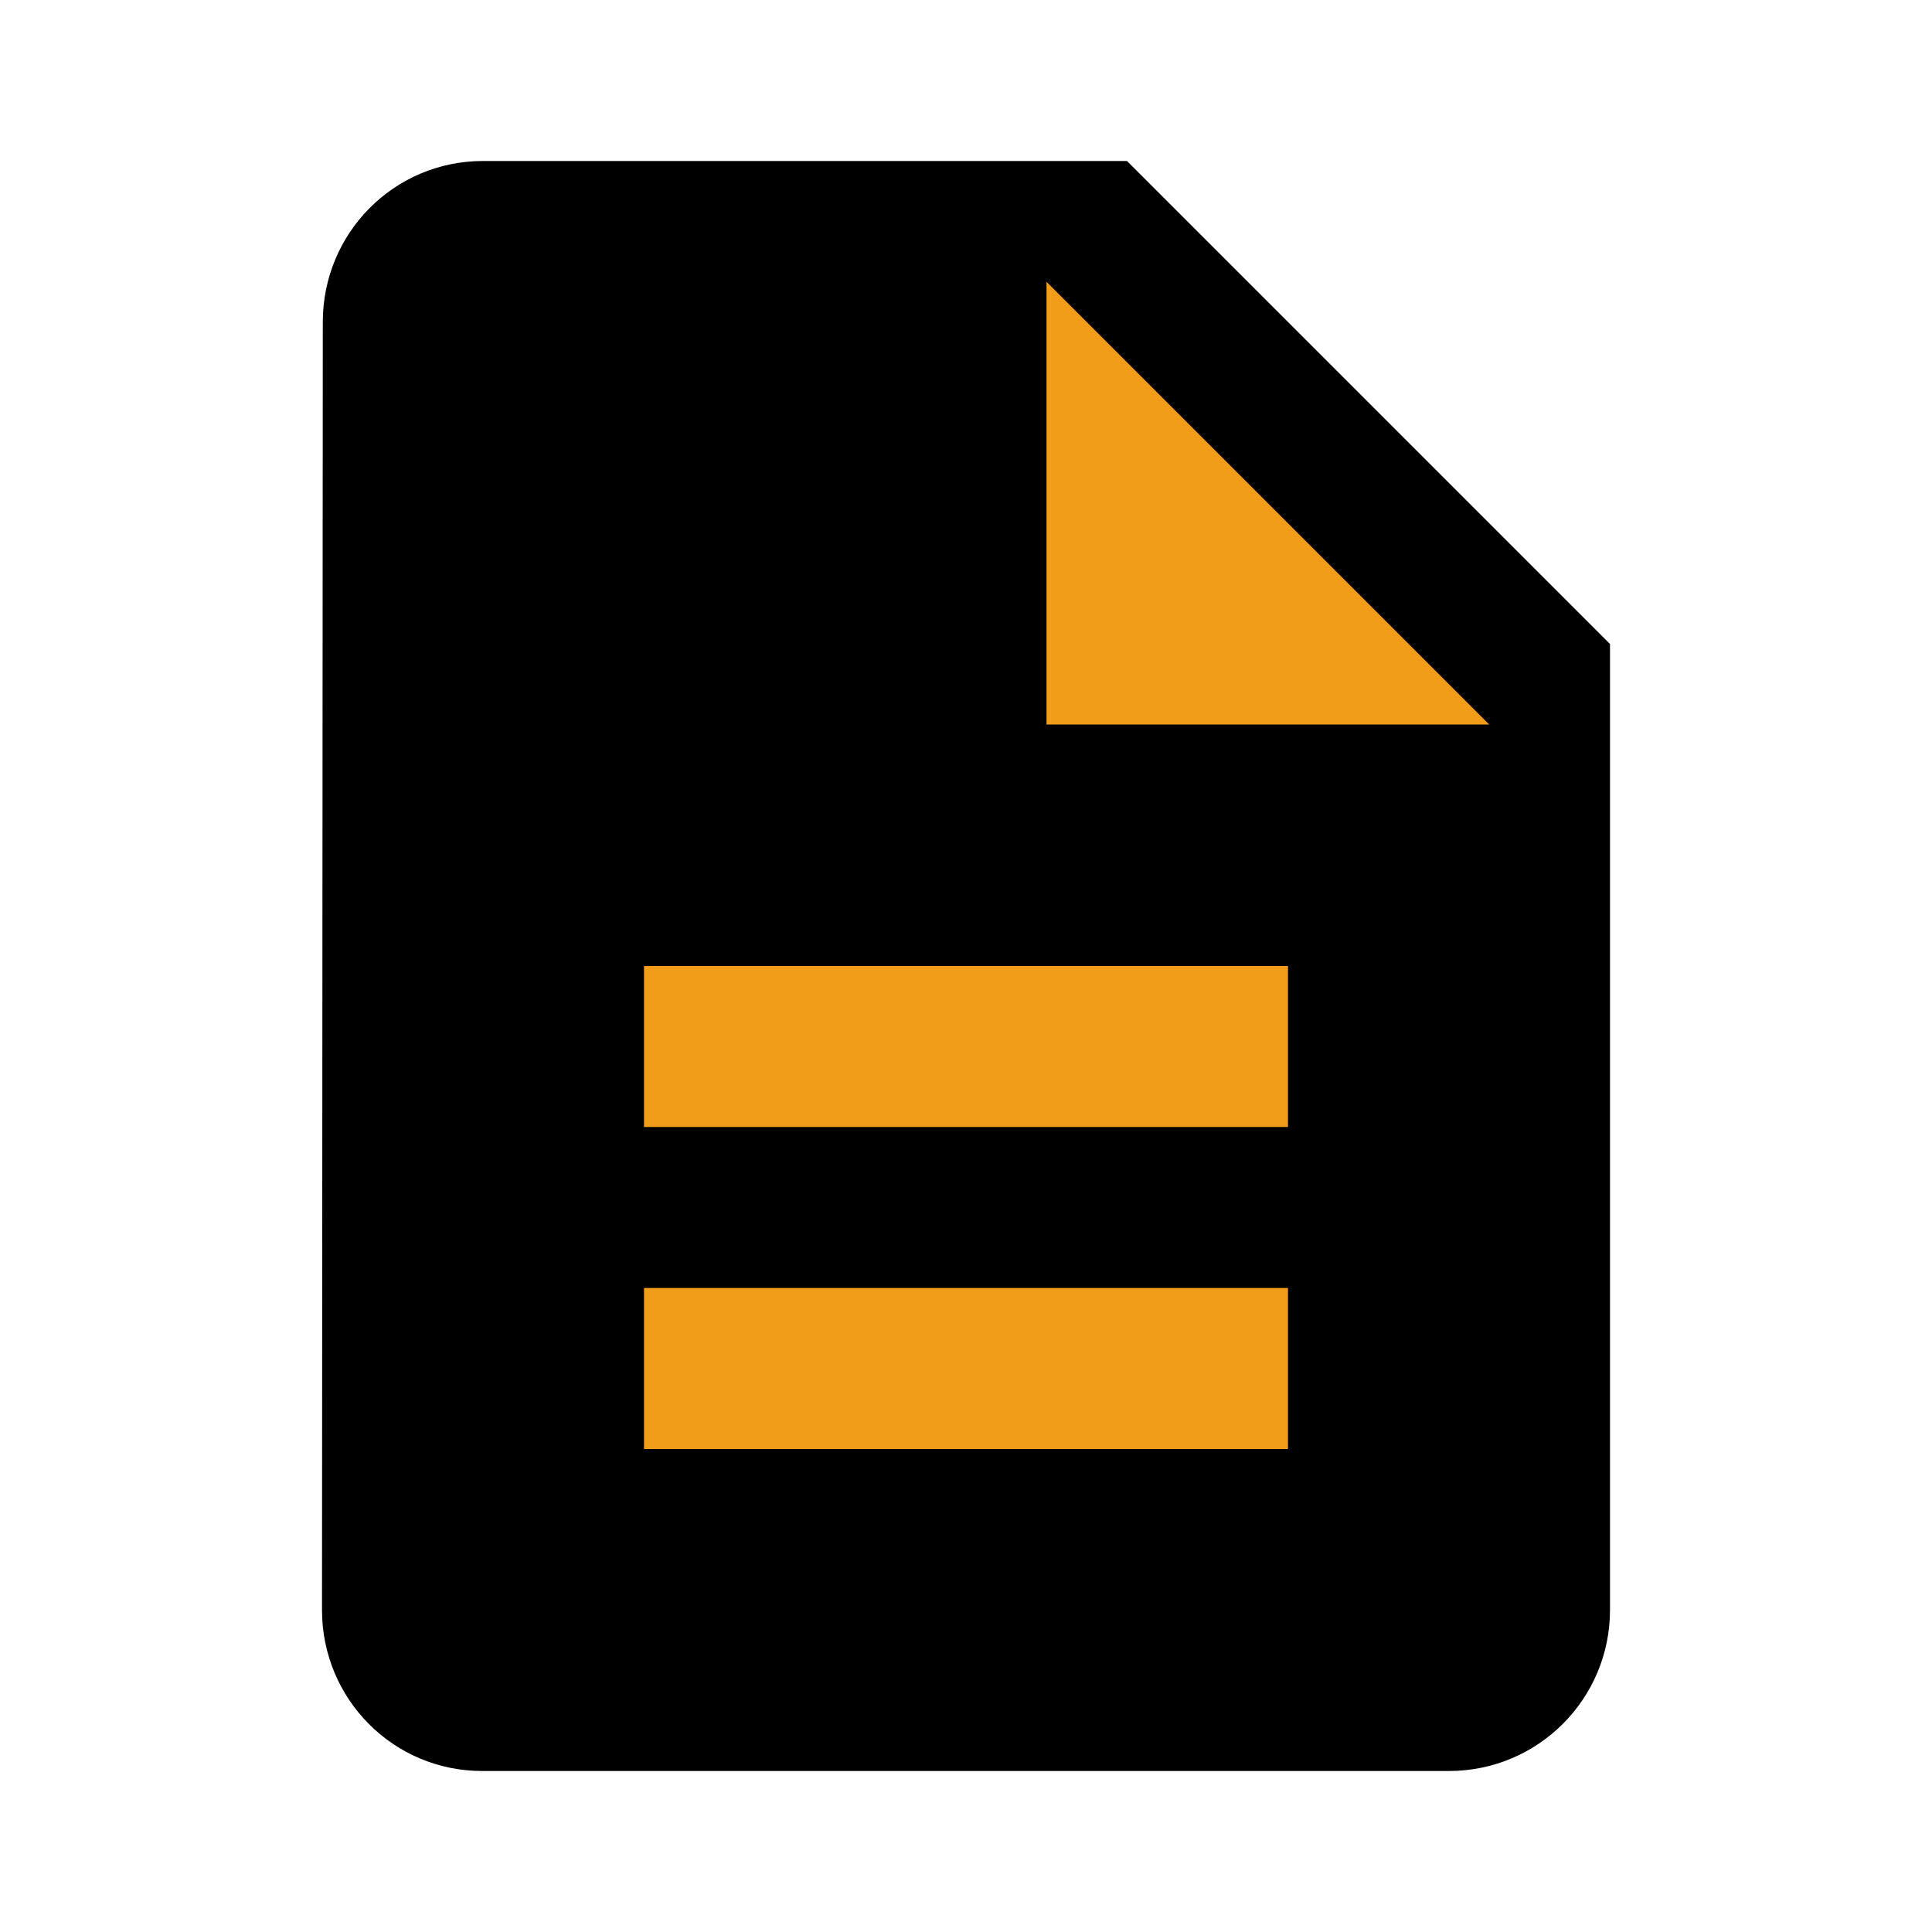 <svg fill="#f19d1a" height="48" version="1.1" viewBox="0 0 48 48" width="48" xmlns="http://www.w3.org/2000/svg"><path d="M28 4L12 4c-2.21 0-3.98 1.79-3.98 4L8 40c0 2.21 1.77 4 3.98 4L36 44c2.21 0 4-1.79 4-4L40 16 28 4Z" fill="#000"/><path d="m32 36l-16 0 0-4 16 0 0 4z" fill="#f19d1a"/><path d="m32 28l-16 0 0-4 16 0 0 4z" fill="#f19d1a"/><path d="M26 18L26 7 37 18 26 18Z" fill="#f19d1a"/></svg>
